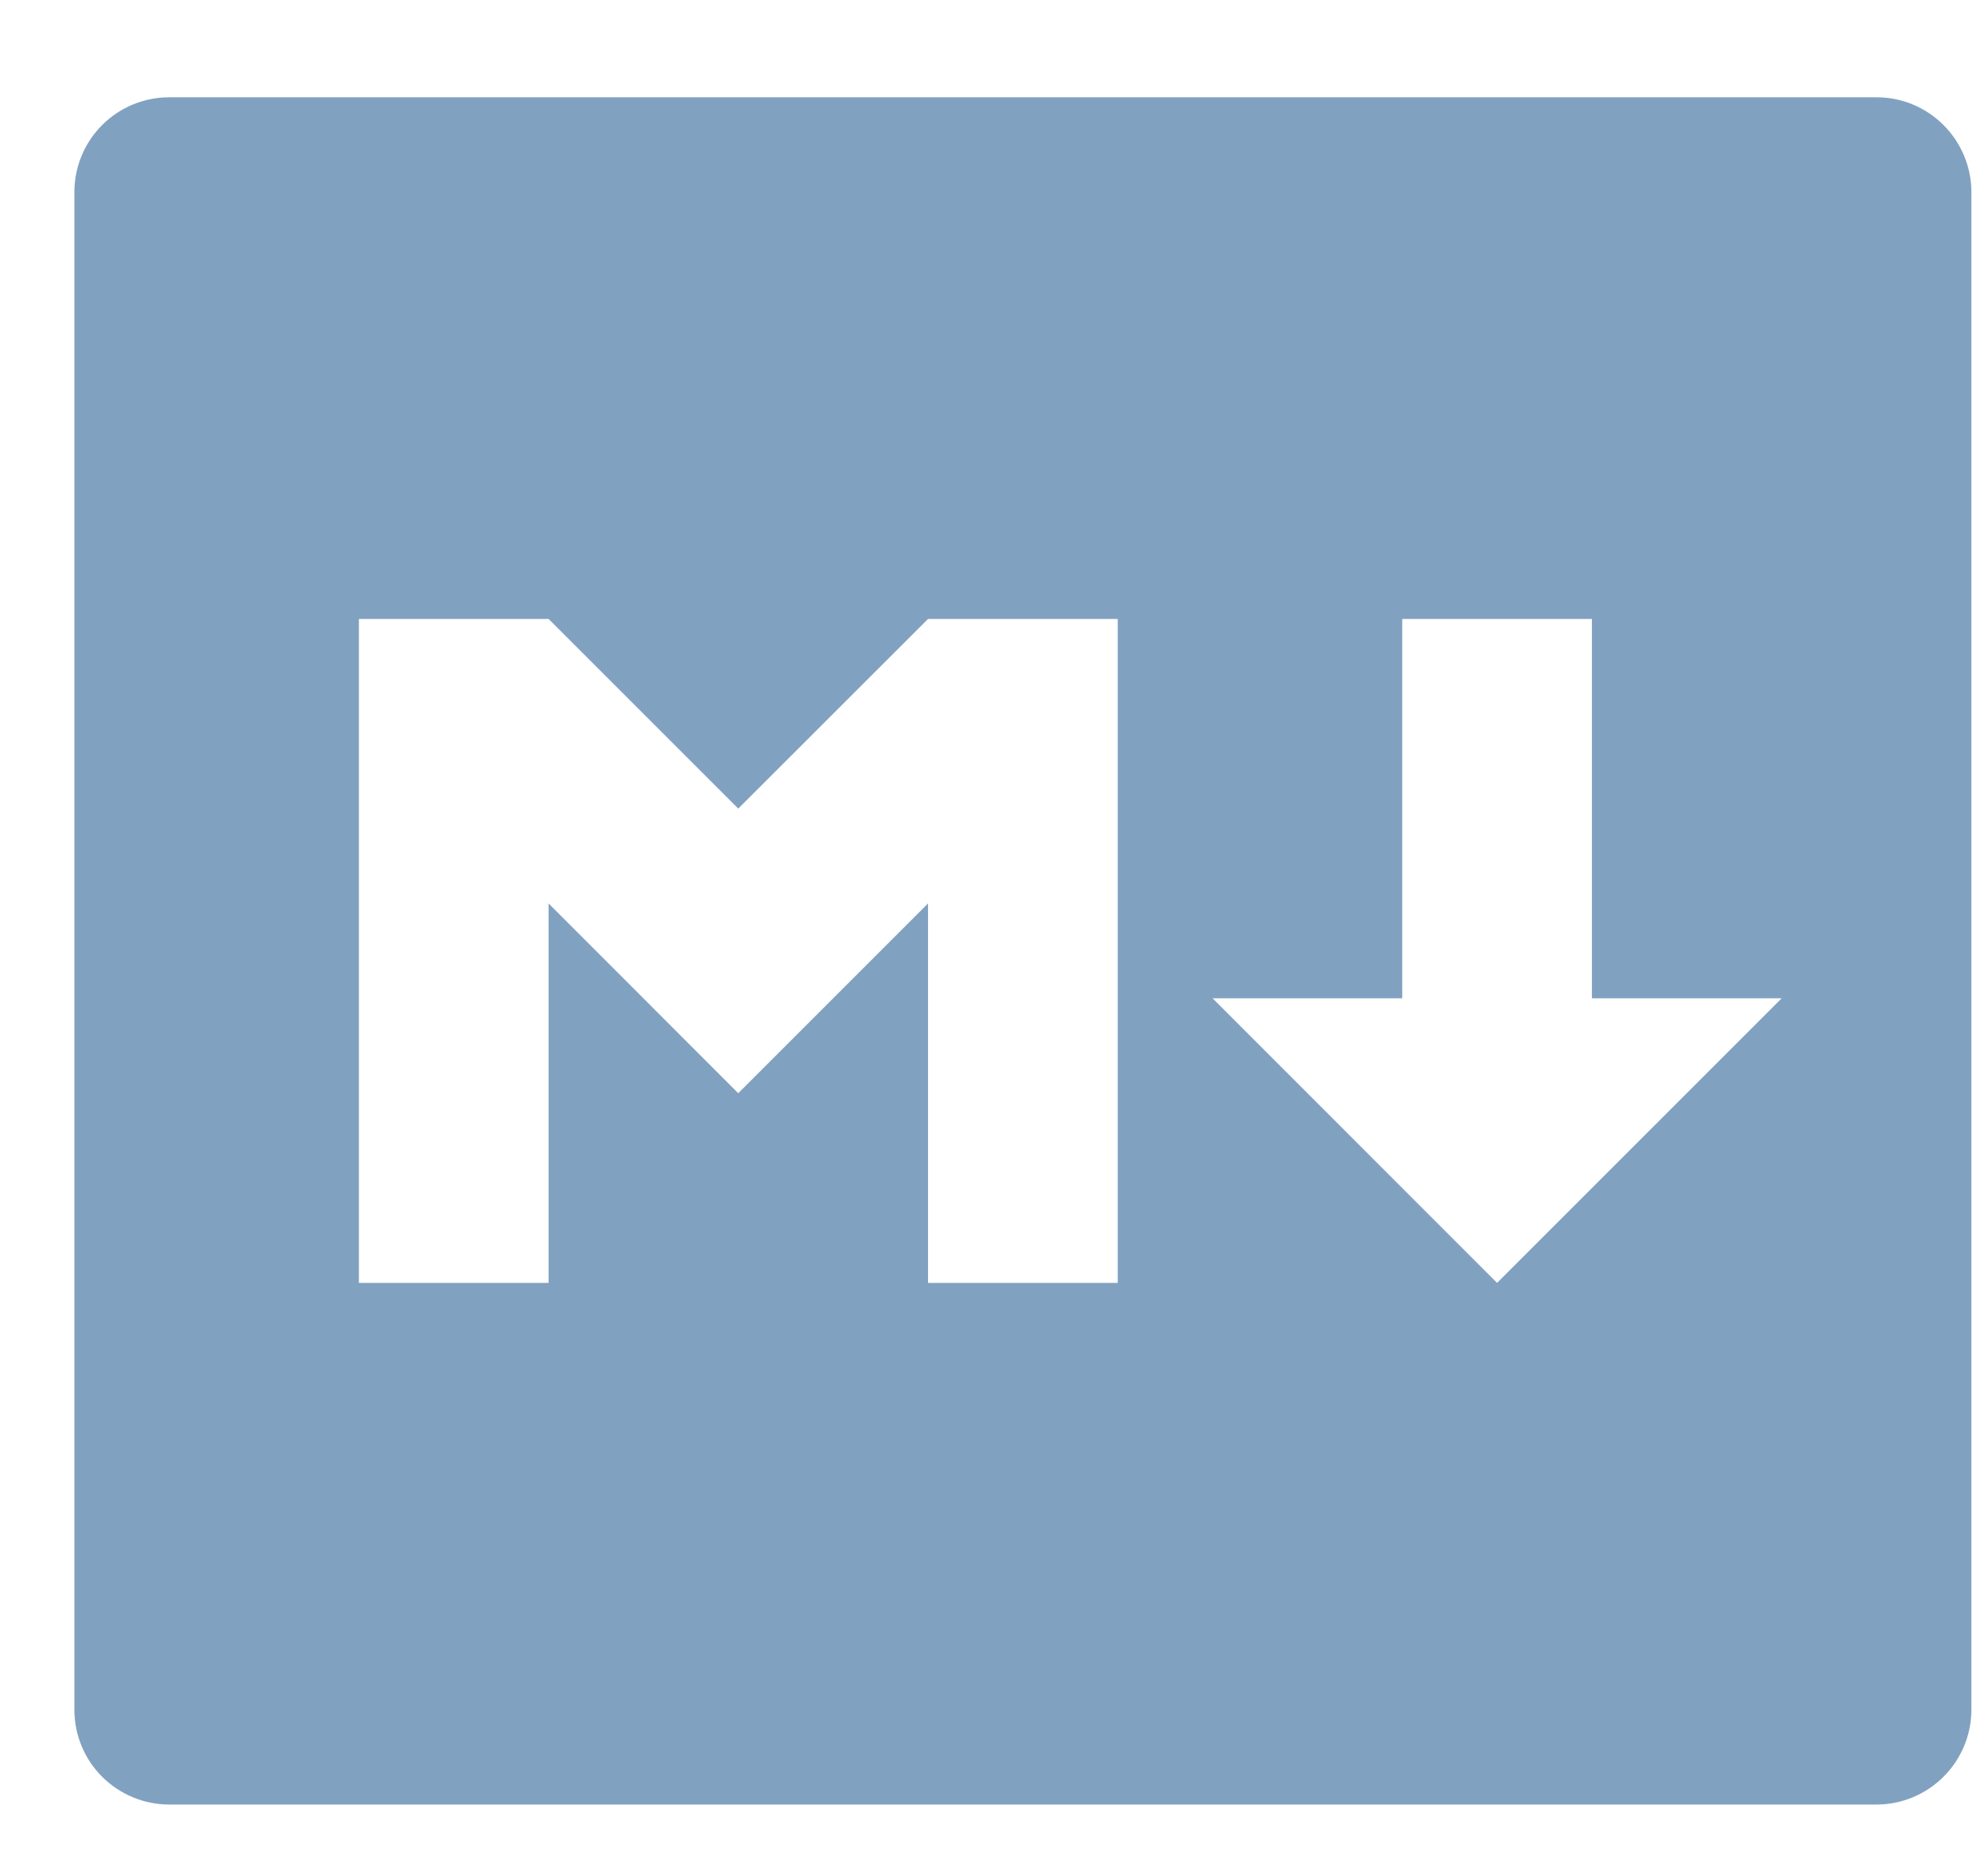 <svg xmlns="http://www.w3.org/2000/svg" width="17" height="16" viewBox="0 0 17 16" fill="none">
    <path d="M1.447 0.832H16.047C16.262 0.832 16.468 0.917 16.62 1.07C16.772 1.222 16.858 1.428 16.858 1.643V14.621C16.858 14.836 16.772 15.042 16.62 15.194C16.468 15.346 16.262 15.432 16.047 15.432H1.447C1.232 15.432 1.025 15.346 0.873 15.194C0.721 15.042 0.636 14.836 0.636 14.621V1.643C0.636 1.428 0.721 1.222 0.873 1.07C1.025 0.917 1.232 0.832 1.447 0.832ZM4.691 10.971V7.726L6.313 9.349L7.936 7.726V10.971H9.558V5.293H7.936L6.313 6.915L4.691 5.293H3.069V10.971H4.691ZM13.613 8.537V5.293H11.991V8.537H10.369L12.802 10.971L15.236 8.537H13.613Z" fill="#81A1C1"/>
</svg>